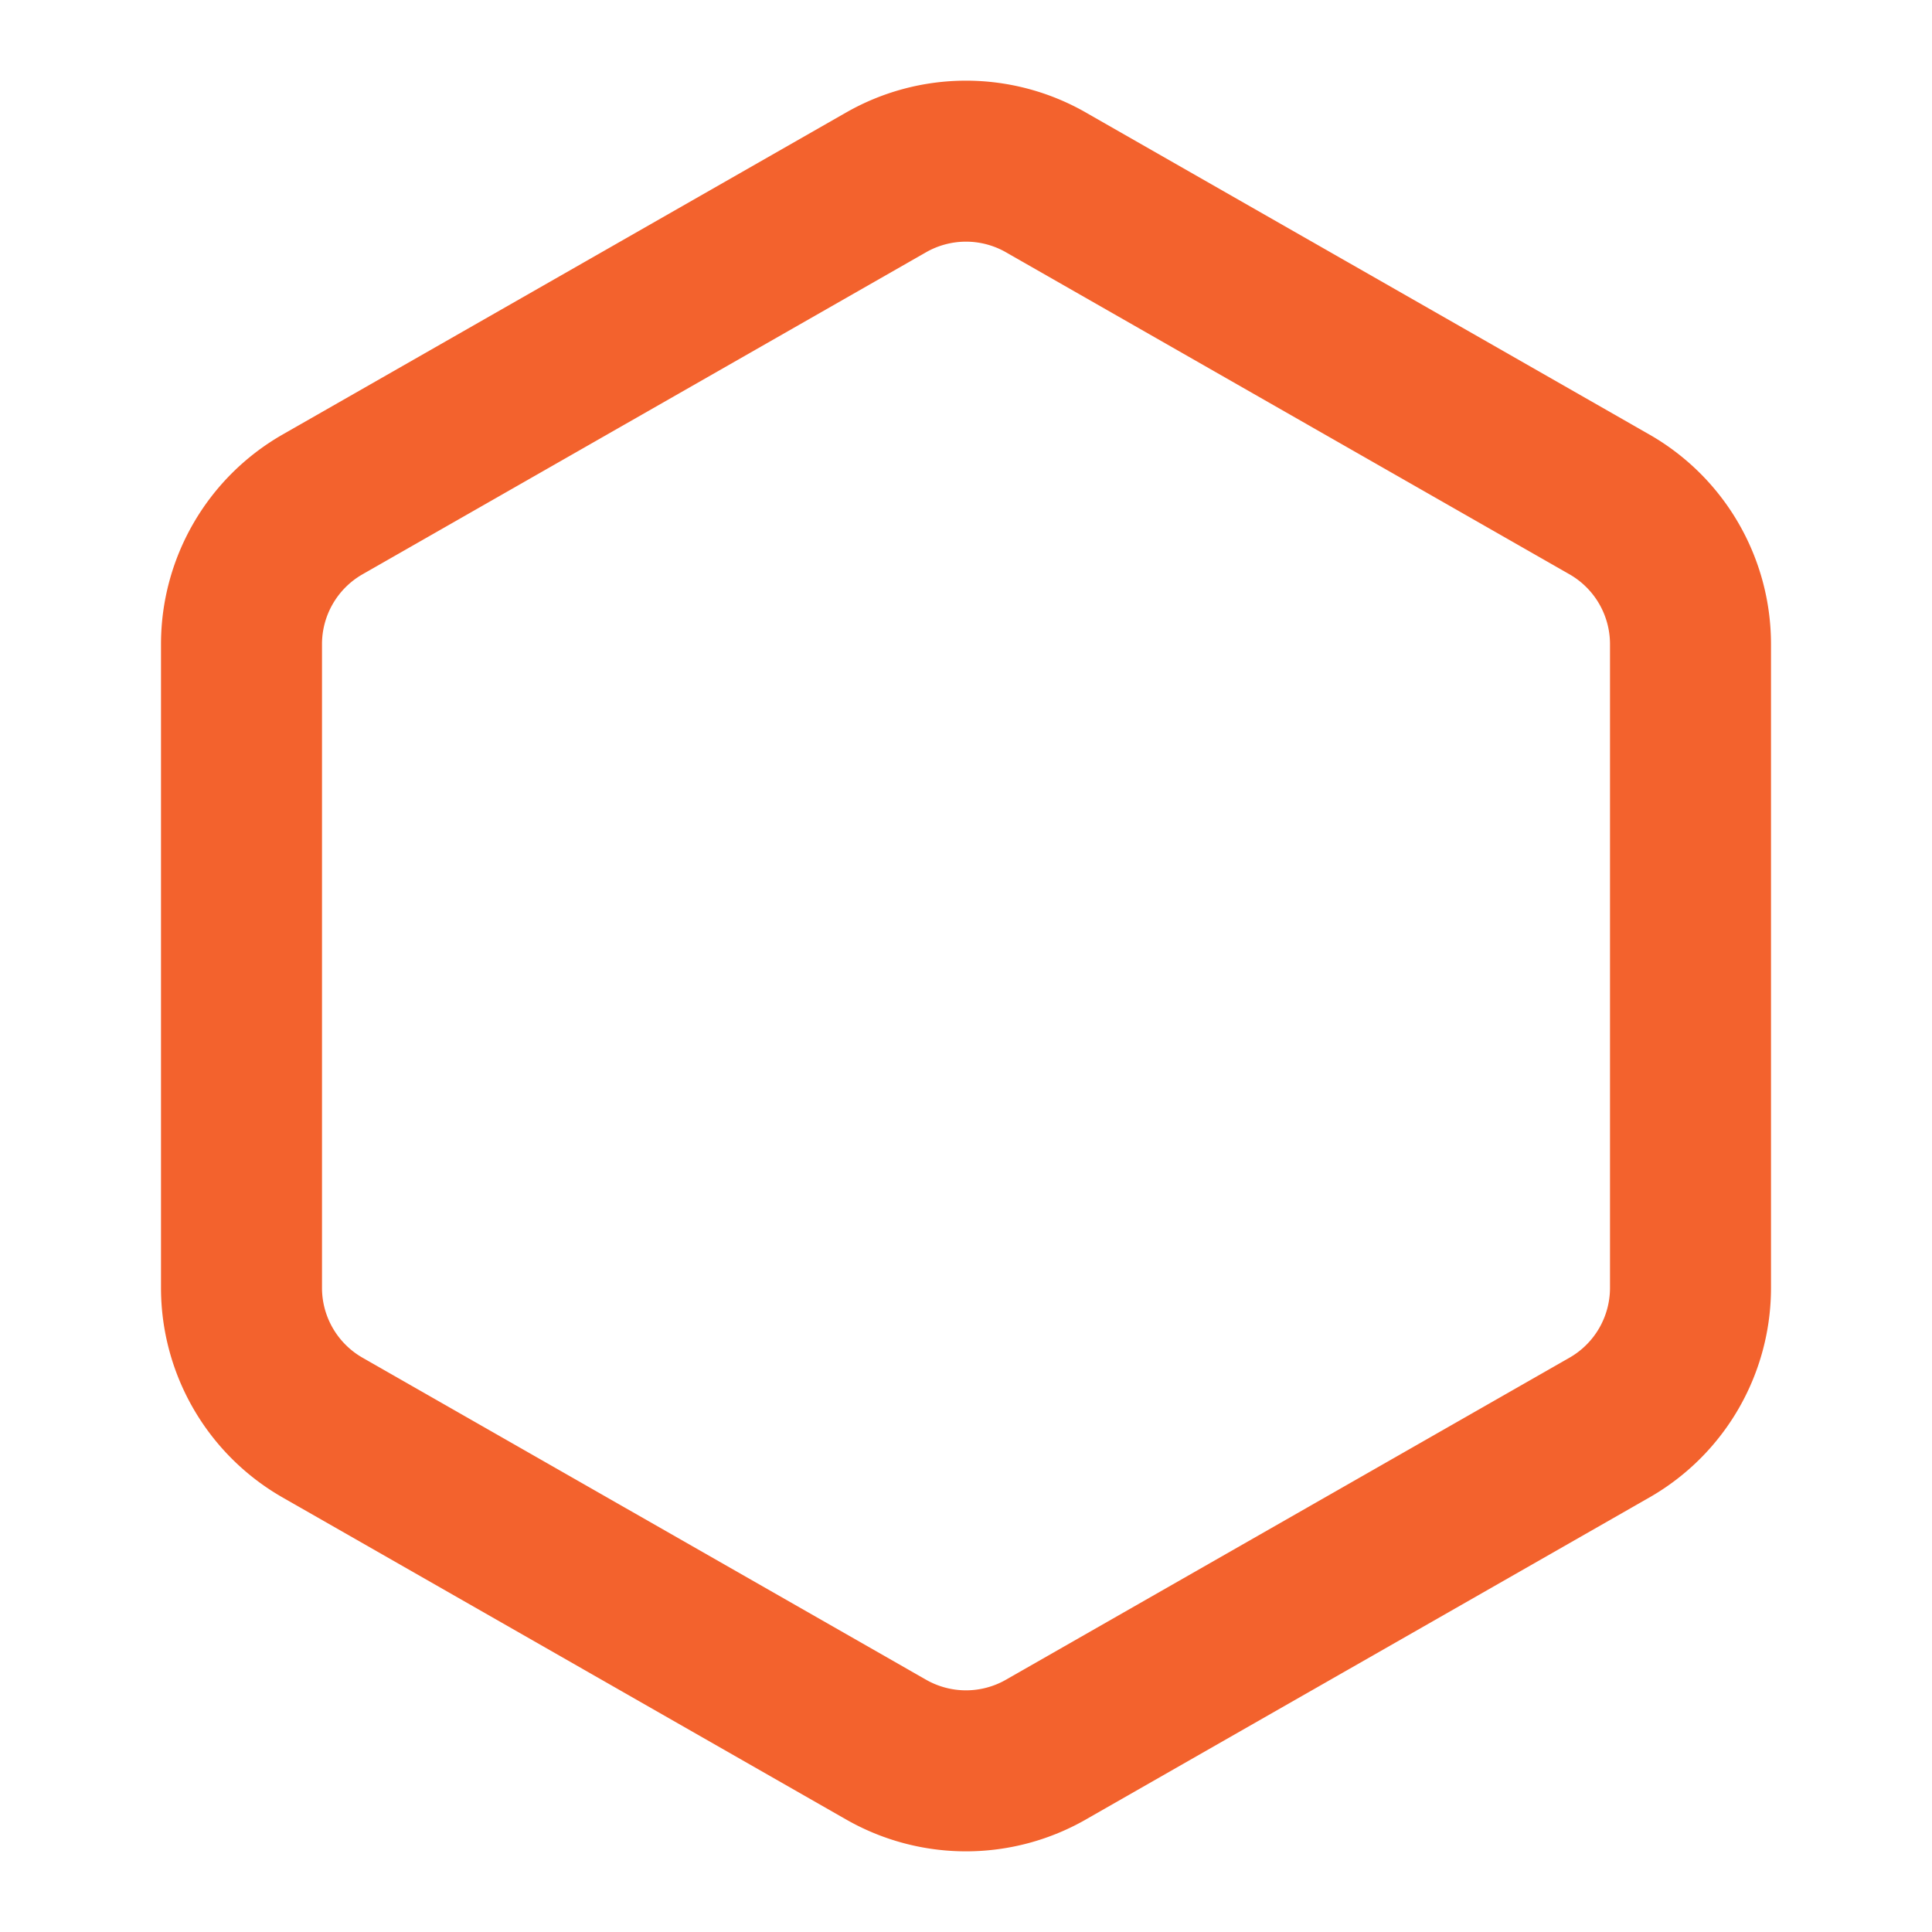 <svg xmlns="http://www.w3.org/2000/svg" width="24" height="24" viewBox="0 0 24 24" fill="none" stroke="#F3622D"
    stroke-width="2" stroke-linecap="round" stroke-linejoin="round" class="lucide lucide-hexagon">
    <path
        d="M21 16V8a2 2 0 0 0-1-1.73l-7-4a2 2 0 0 0-2 0l-7 4A2 2 0 0 0 3 8v8a2 2 0 0 0 1 1.73l7 4a2 2 0 0 0 2 0l7-4A2 2 0 0 0 21 16z" />
</svg>